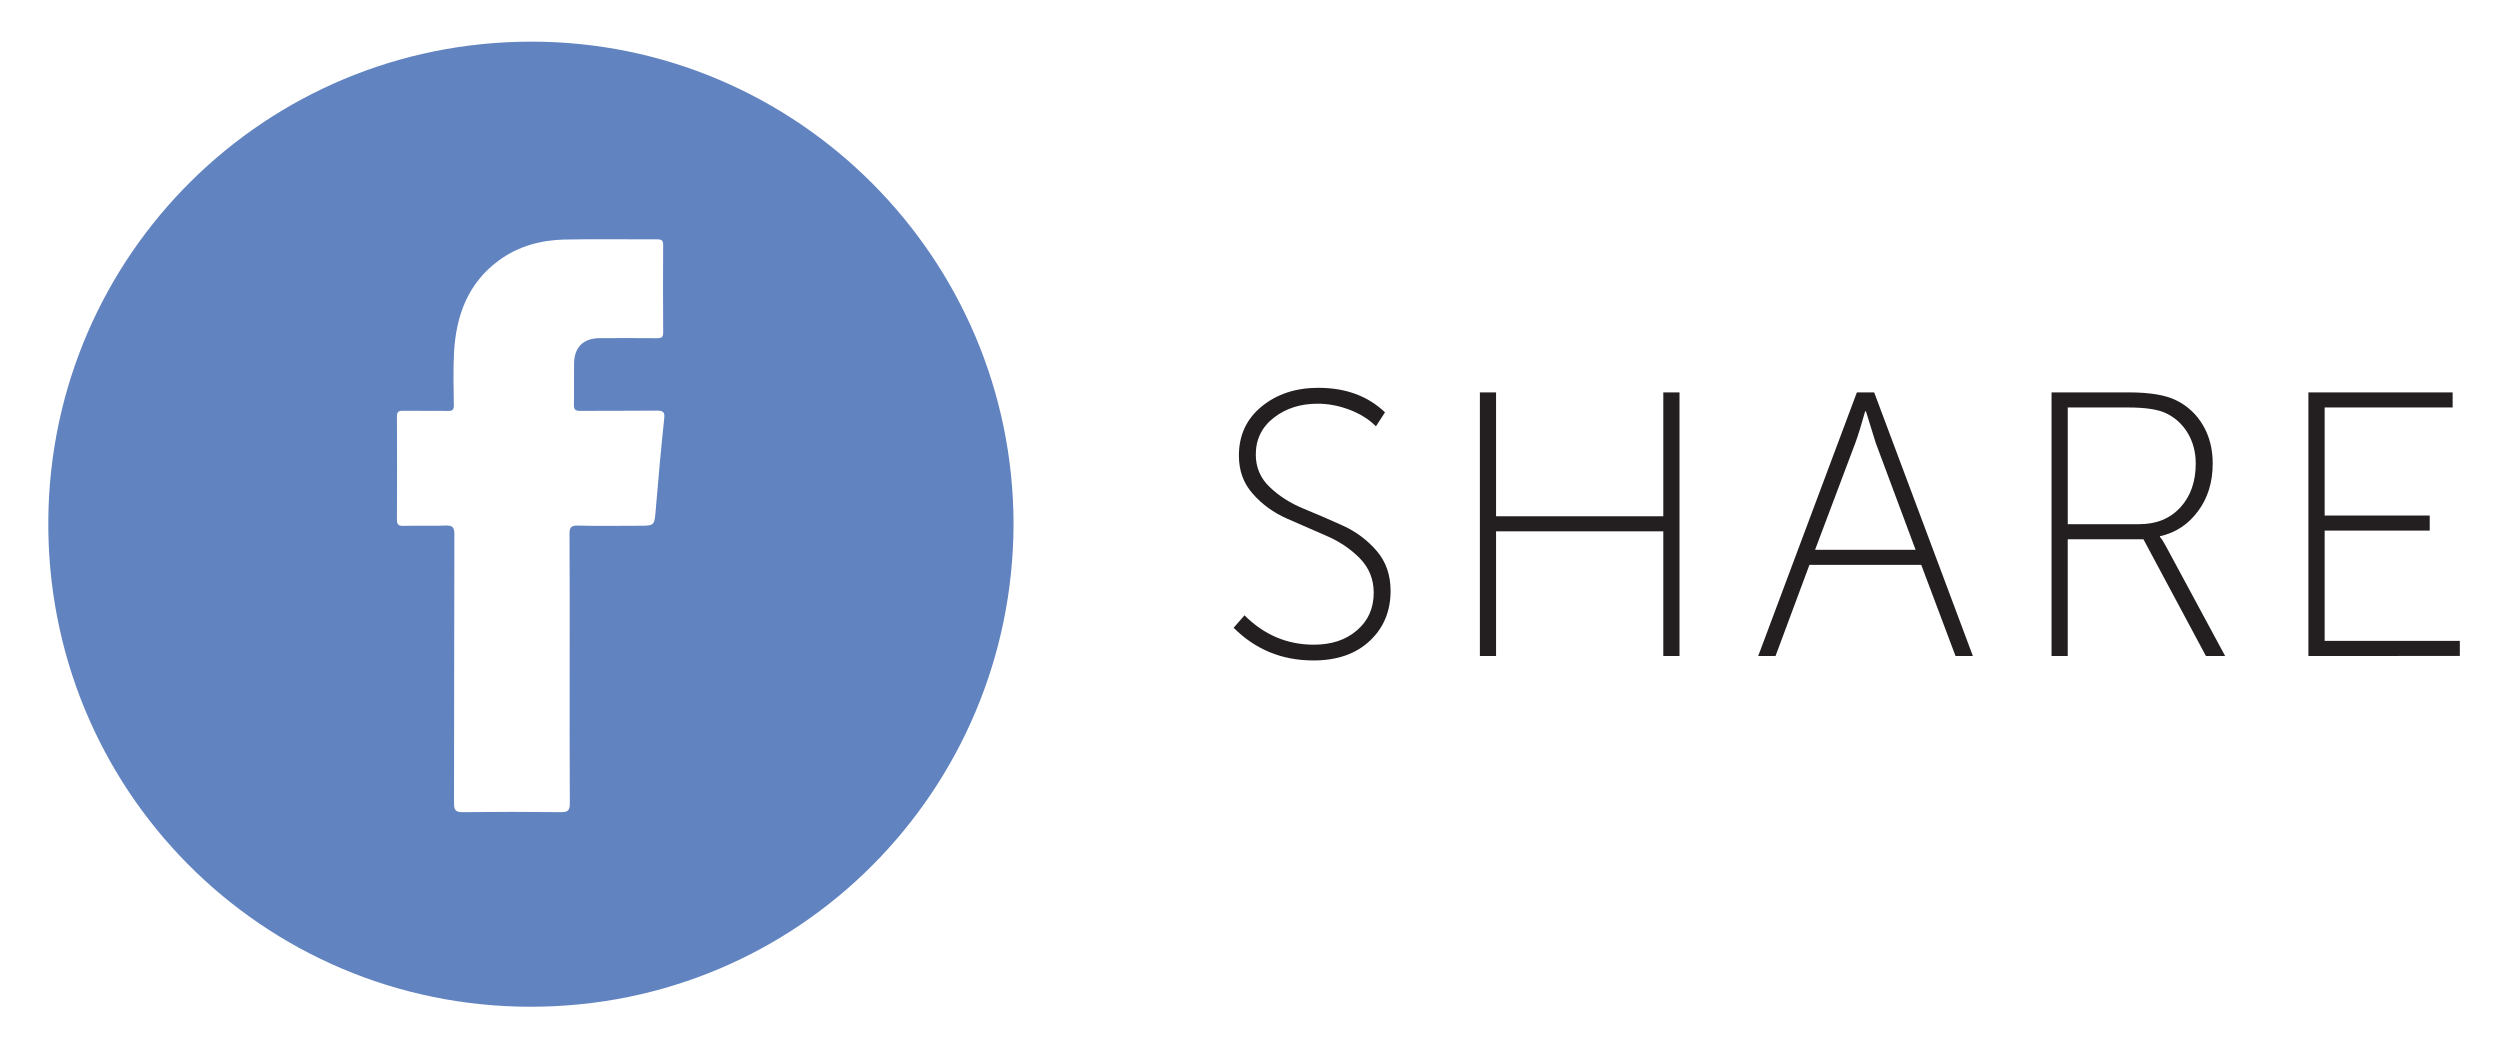 <?xml version="1.0" encoding="utf-8"?>
<!-- Generator: Adobe Illustrator 16.0.0, SVG Export Plug-In . SVG Version: 6.00 Build 0)  -->
<!DOCTYPE svg PUBLIC "-//W3C//DTD SVG 1.1//EN" "http://www.w3.org/Graphics/SVG/1.1/DTD/svg11.dtd">
<svg version="1.1" id="Слой_1" xmlns="http://www.w3.org/2000/svg" xmlns:xlink="http://www.w3.org/1999/xlink" x="0px" y="0px"
	 width="82.667px" height="34.667px" viewBox="0 0 82.667 34.667" enable-background="new 0 0 82.667 34.667" xml:space="preserve">
<g>
	<path fill="#6183C0" d="M17.56,1.377C8.774,1.383,1.694,8.418,1.598,17.144C1.5,26.094,8.677,33.284,17.536,33.29
		c8.888,0.008,15.947-7.164,15.979-15.943C33.513,8.543,26.364,1.372,17.56,1.377z M21.964,13.834
		c-0.106,1.002-0.197,2.006-0.28,3.011c-0.044,0.538-0.031,0.54-0.574,0.54c-0.666,0-1.332,0.013-1.996-0.006
		c-0.242-0.008-0.285,0.074-0.282,0.295c0.01,1.482,0.005,2.966,0.005,4.447c0,1.482-0.005,2.965,0.005,4.445
		c0.002,0.236-0.069,0.293-0.297,0.289c-1.081-0.012-2.163-0.012-3.244,0c-0.237,0.004-0.288-0.072-0.288-0.297
		c0.008-2.965,0.001-5.928,0.012-8.893c0-0.236-0.065-0.295-0.295-0.287c-0.463,0.018-0.929-0.002-1.394,0.01
		c-0.173,0.004-0.212-0.053-0.211-0.217c0.007-1.131,0.007-2.26,0-3.389c-0.001-0.16,0.048-0.203,0.204-0.199
		c0.496,0.008,0.994-0.004,1.49,0.006c0.148,0.002,0.188-0.043,0.188-0.189c-0.006-0.586-0.025-1.172,0.007-1.754
		c0.069-1.217,0.462-2.291,1.488-3.039c0.642-0.469,1.384-0.668,2.164-0.686c1.024-0.021,2.051-0.002,3.075-0.006
		c0.151-0.002,0.188,0.049,0.188,0.192c-0.005,0.961-0.007,1.923,0.001,2.884c0.001,0.168-0.063,0.194-0.209,0.192
		c-0.625-0.006-1.25-0.004-1.875-0.002c-0.55,0-0.855,0.291-0.863,0.834c-0.008,0.457,0.004,0.914-0.006,1.371
		c-0.003,0.157,0.051,0.202,0.205,0.2c0.85-0.006,1.698,0.002,2.547-0.008C21.924,13.581,21.987,13.618,21.964,13.834z"/>
	<g>
		<path fill="#231F20" d="M40.792,20.758l0.36-0.411c0.647,0.647,1.412,0.971,2.291,0.971c0.582,0,1.057-0.155,1.426-0.474
			c0.369-0.313,0.555-0.729,0.555-1.243c0-0.449-0.154-0.828-0.461-1.142c-0.307-0.311-0.68-0.561-1.114-0.746
			c-0.437-0.188-0.872-0.379-1.308-0.571c-0.436-0.195-0.809-0.466-1.114-0.812c-0.308-0.344-0.461-0.766-0.461-1.264
			c0-0.672,0.251-1.215,0.753-1.625s1.127-0.617,1.874-0.617c0.905,0,1.64,0.271,2.204,0.811l-0.299,0.462
			c-0.232-0.232-0.525-0.416-0.879-0.55c-0.353-0.133-0.703-0.198-1.051-0.198c-0.564,0-1.047,0.153-1.444,0.461
			c-0.398,0.308-0.599,0.715-0.599,1.221c0,0.425,0.153,0.783,0.461,1.076c0.307,0.295,0.679,0.531,1.114,0.711
			c0.437,0.179,0.872,0.367,1.308,0.565c0.436,0.199,0.808,0.478,1.115,0.834c0.307,0.357,0.459,0.798,0.459,1.32
			c0,0.672-0.229,1.226-0.69,1.656c-0.46,0.432-1.082,0.646-1.861,0.646C42.395,21.84,41.514,21.48,40.792,20.758z"/>
		<path fill="#231F20" d="M48.935,21.692v-8.717h0.535v4.096H55v-4.096h0.536v8.717H55v-4.123H49.47v4.123H48.935z"/>
		<path fill="#231F20" d="M58.138,21.692l3.263-8.717h0.572l3.264,8.717h-0.574l-1.133-3.013h-3.698l-1.121,3.014L58.138,21.692
			L58.138,21.692z M60.018,18.181h3.325l-1.319-3.537L61.7,13.599h-0.025c-0.125,0.446-0.232,0.797-0.324,1.045L60.018,18.181z"/>
		<path fill="#231F20" d="M67.838,21.692v-8.717h2.553c0.697,0,1.221,0.088,1.568,0.262c0.374,0.182,0.669,0.457,0.885,0.822
			s0.323,0.787,0.323,1.27c0,0.613-0.161,1.139-0.485,1.574c-0.324,0.438-0.742,0.713-1.258,0.828v0.025
			c0.059,0.065,0.125,0.17,0.199,0.311l1.955,3.625h-0.635l-2.067-3.861h-2.503v3.861H67.838z M68.374,17.333h2.365
			c0.564,0,1.018-0.184,1.357-0.553s0.51-0.854,0.51-1.451c0-0.383-0.091-0.723-0.272-1.021c-0.183-0.298-0.433-0.521-0.747-0.66
			c-0.258-0.114-0.664-0.174-1.221-0.174h-1.992V17.333z"/>
		<path fill="#231F20" d="M76.331,21.692v-8.717h4.77v0.498h-4.232v3.574h3.474v0.498h-3.474v3.647h4.47v0.498L76.331,21.692
			L76.331,21.692z"/>
	</g>
</g>
</svg>
